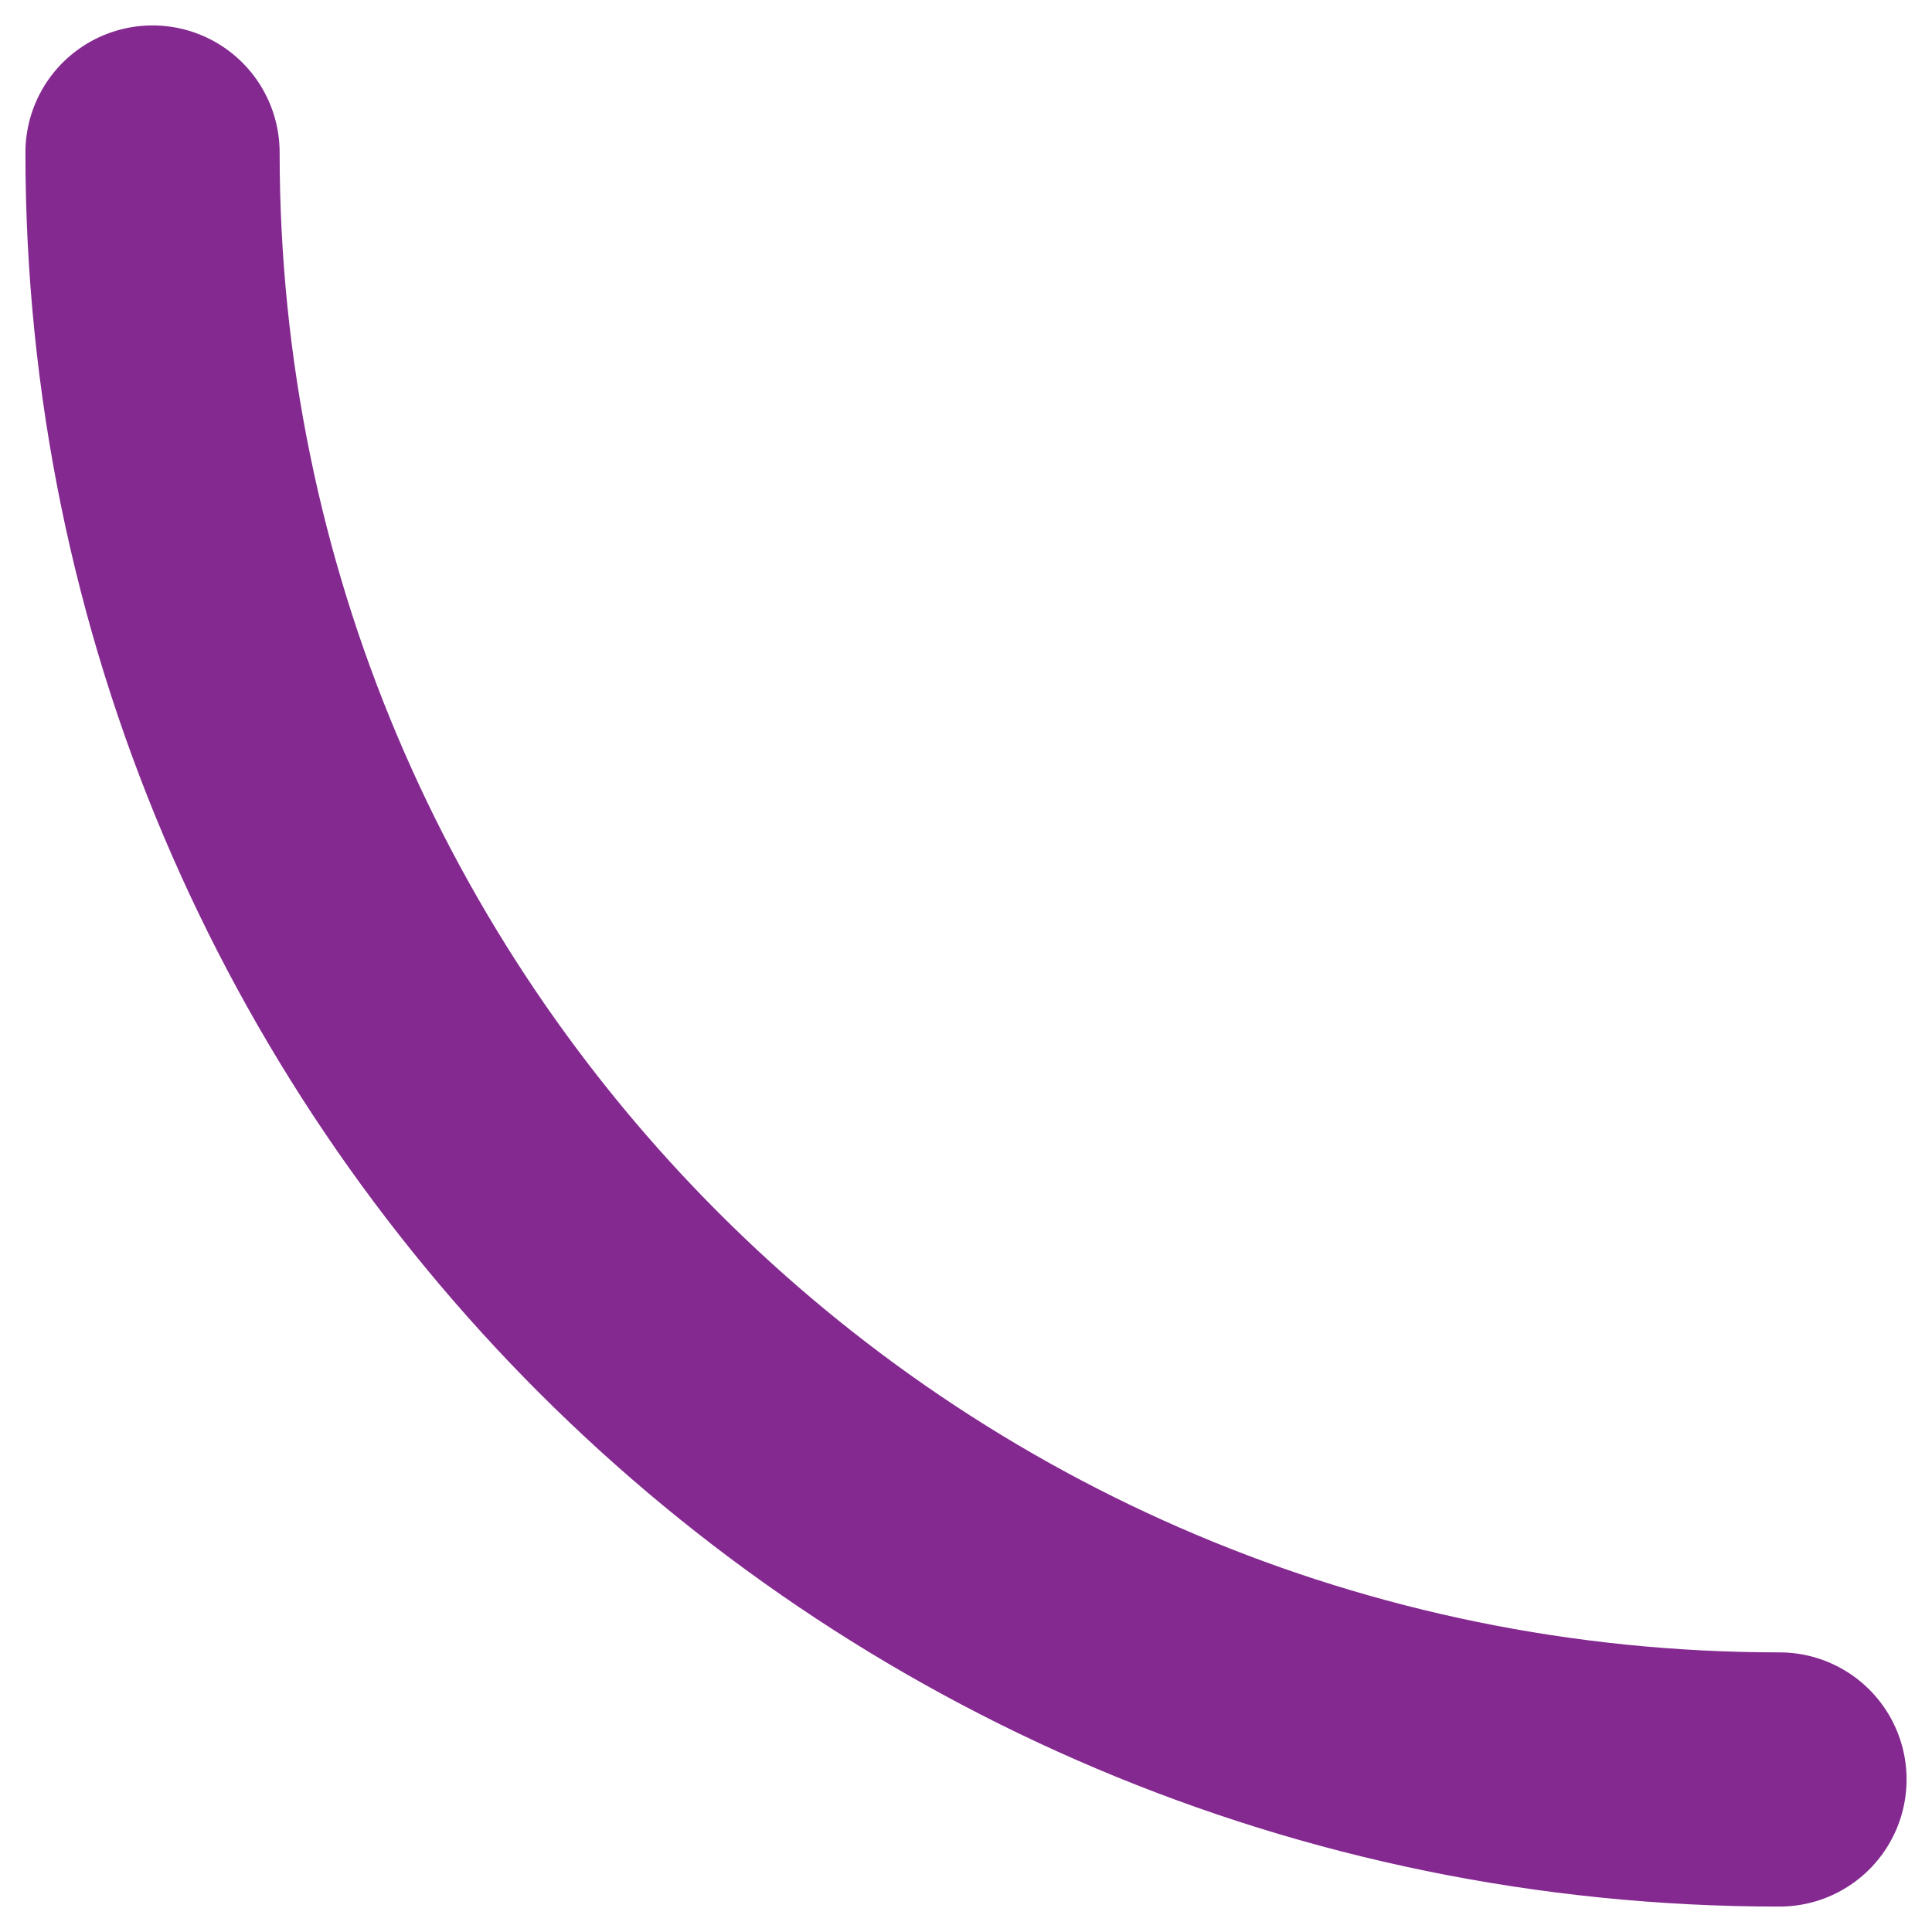 <svg width="38" height="38" viewBox="0 0 38 38" fill="none" xmlns="http://www.w3.org/2000/svg">
<path d="M35 35C17.327 35 3 20.673 3 3" stroke="#842990" stroke-width="5" stroke-linecap="round"/>
</svg>
